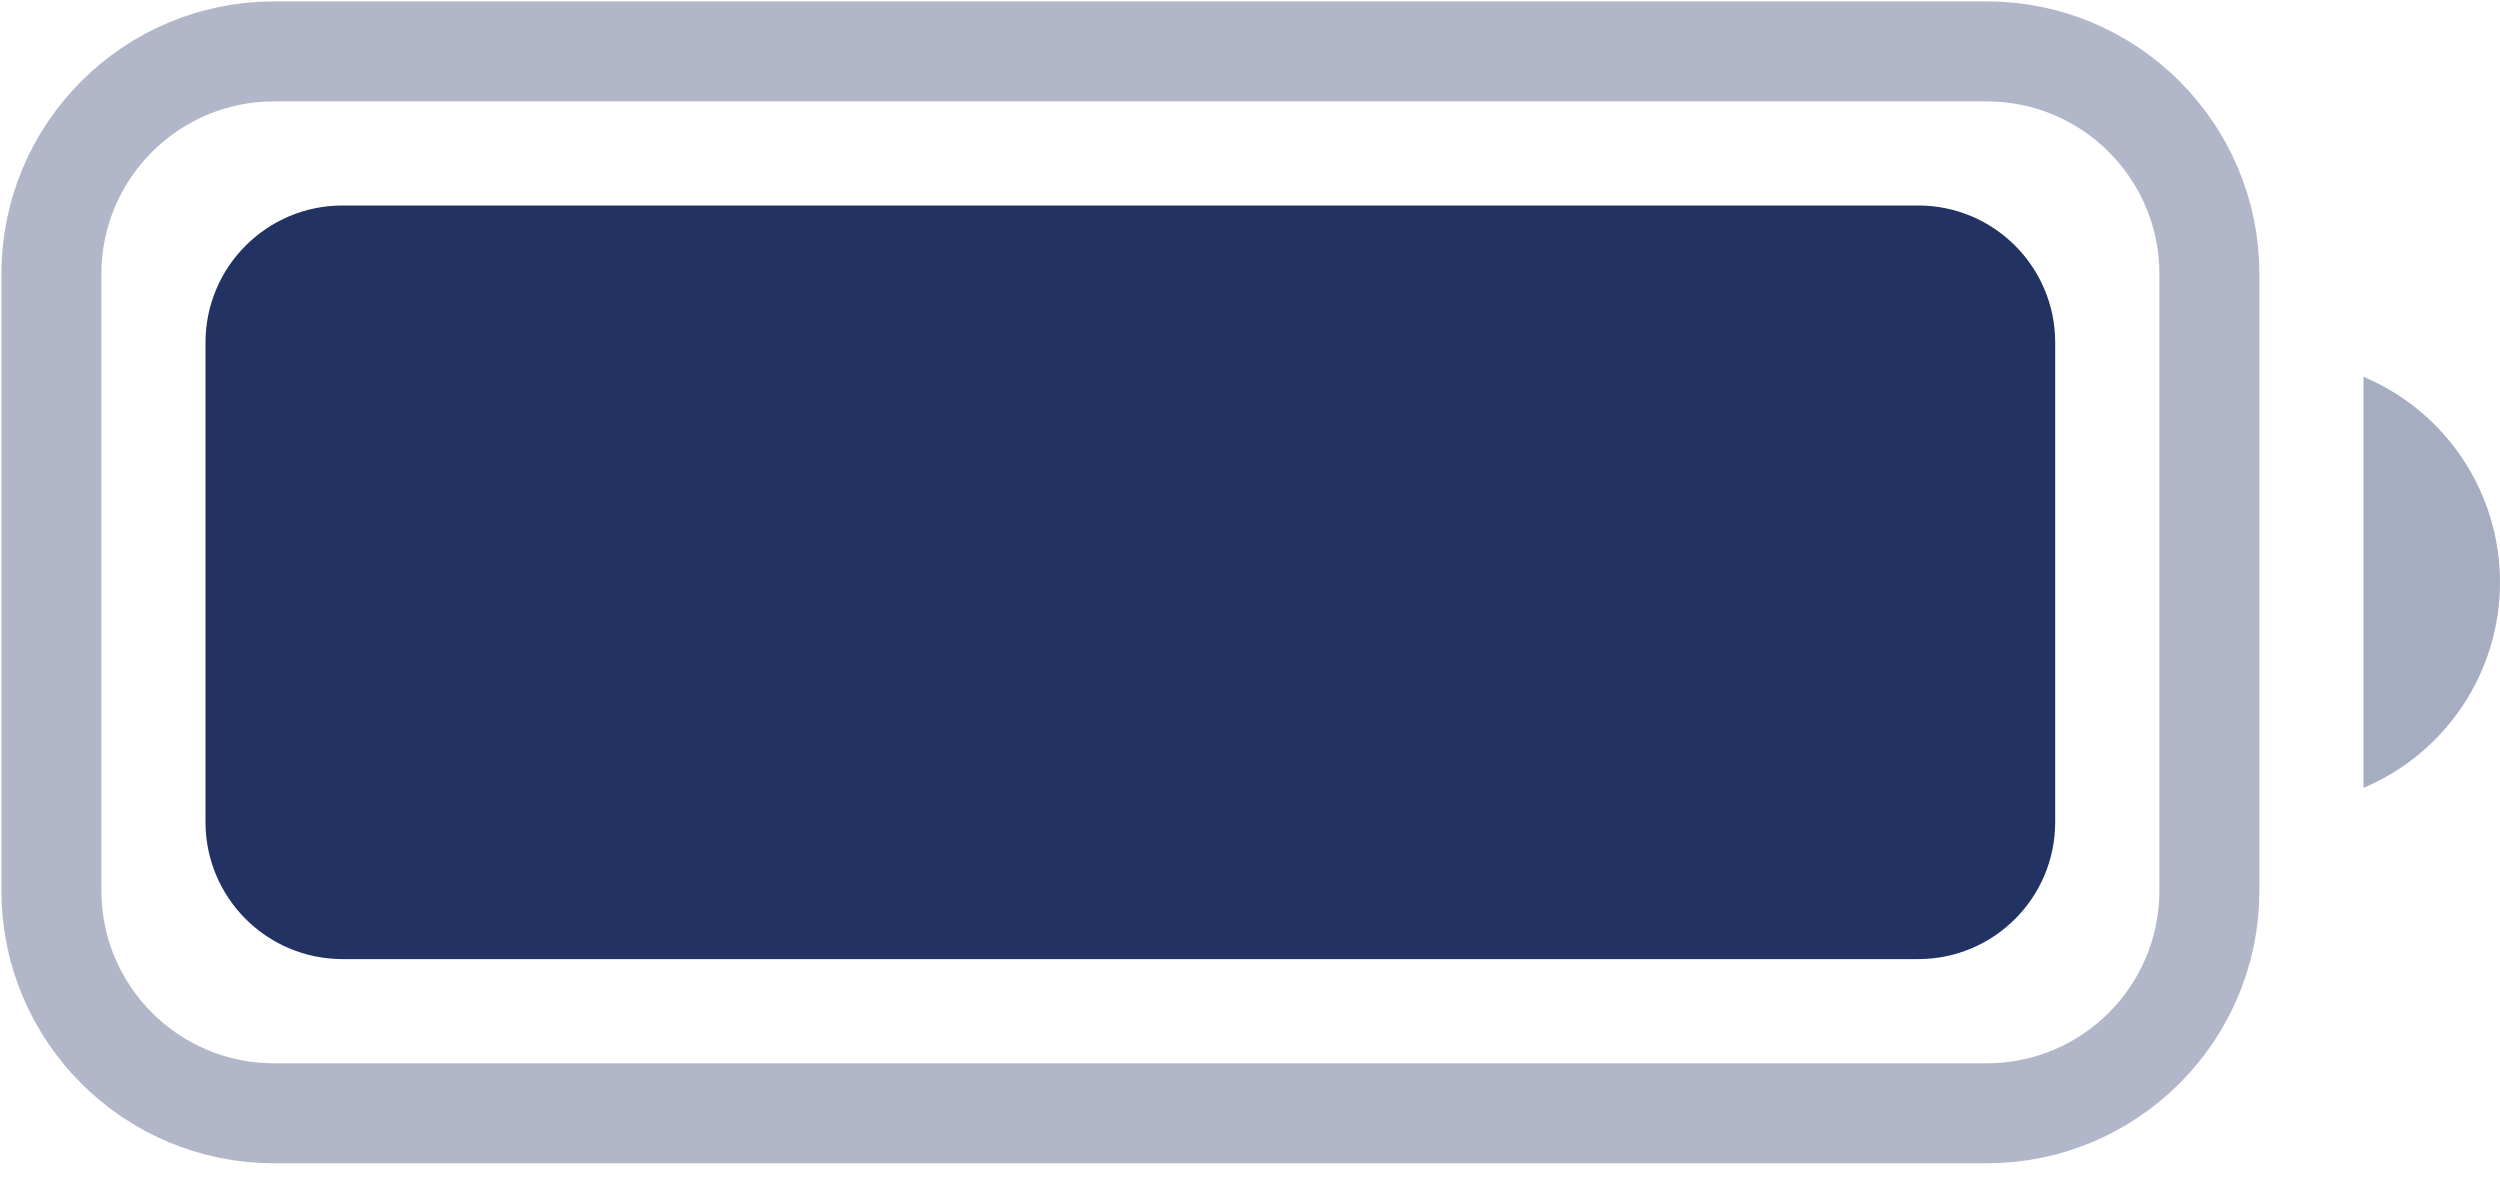 <svg width="25" height="12" viewBox="0 0 25 12" fill="none" xmlns="http://www.w3.org/2000/svg">
<path opacity="0.35" d="M0.514 2.74C0.514 1.511 1.511 0.514 2.74 0.514H19.867C21.097 0.514 22.094 1.511 22.094 2.74V8.906C22.094 10.136 21.097 11.133 19.867 11.133H2.74C1.511 11.133 0.514 10.136 0.514 8.906V2.74Z" stroke="#223263"/>
<path opacity="0.4" d="M23.635 3.768V7.878C24.462 7.53 25 6.72 25 5.823C25 4.926 24.462 4.116 23.635 3.768Z" fill="#223263"/>
<path d="M2.055 3.425C2.055 2.669 2.669 2.055 3.425 2.055H19.182C19.939 2.055 20.552 2.669 20.552 3.425V8.221C20.552 8.978 19.939 9.591 19.182 9.591H3.425C2.669 9.591 2.055 8.978 2.055 8.221V3.425Z" fill="#223263"/>
</svg>
